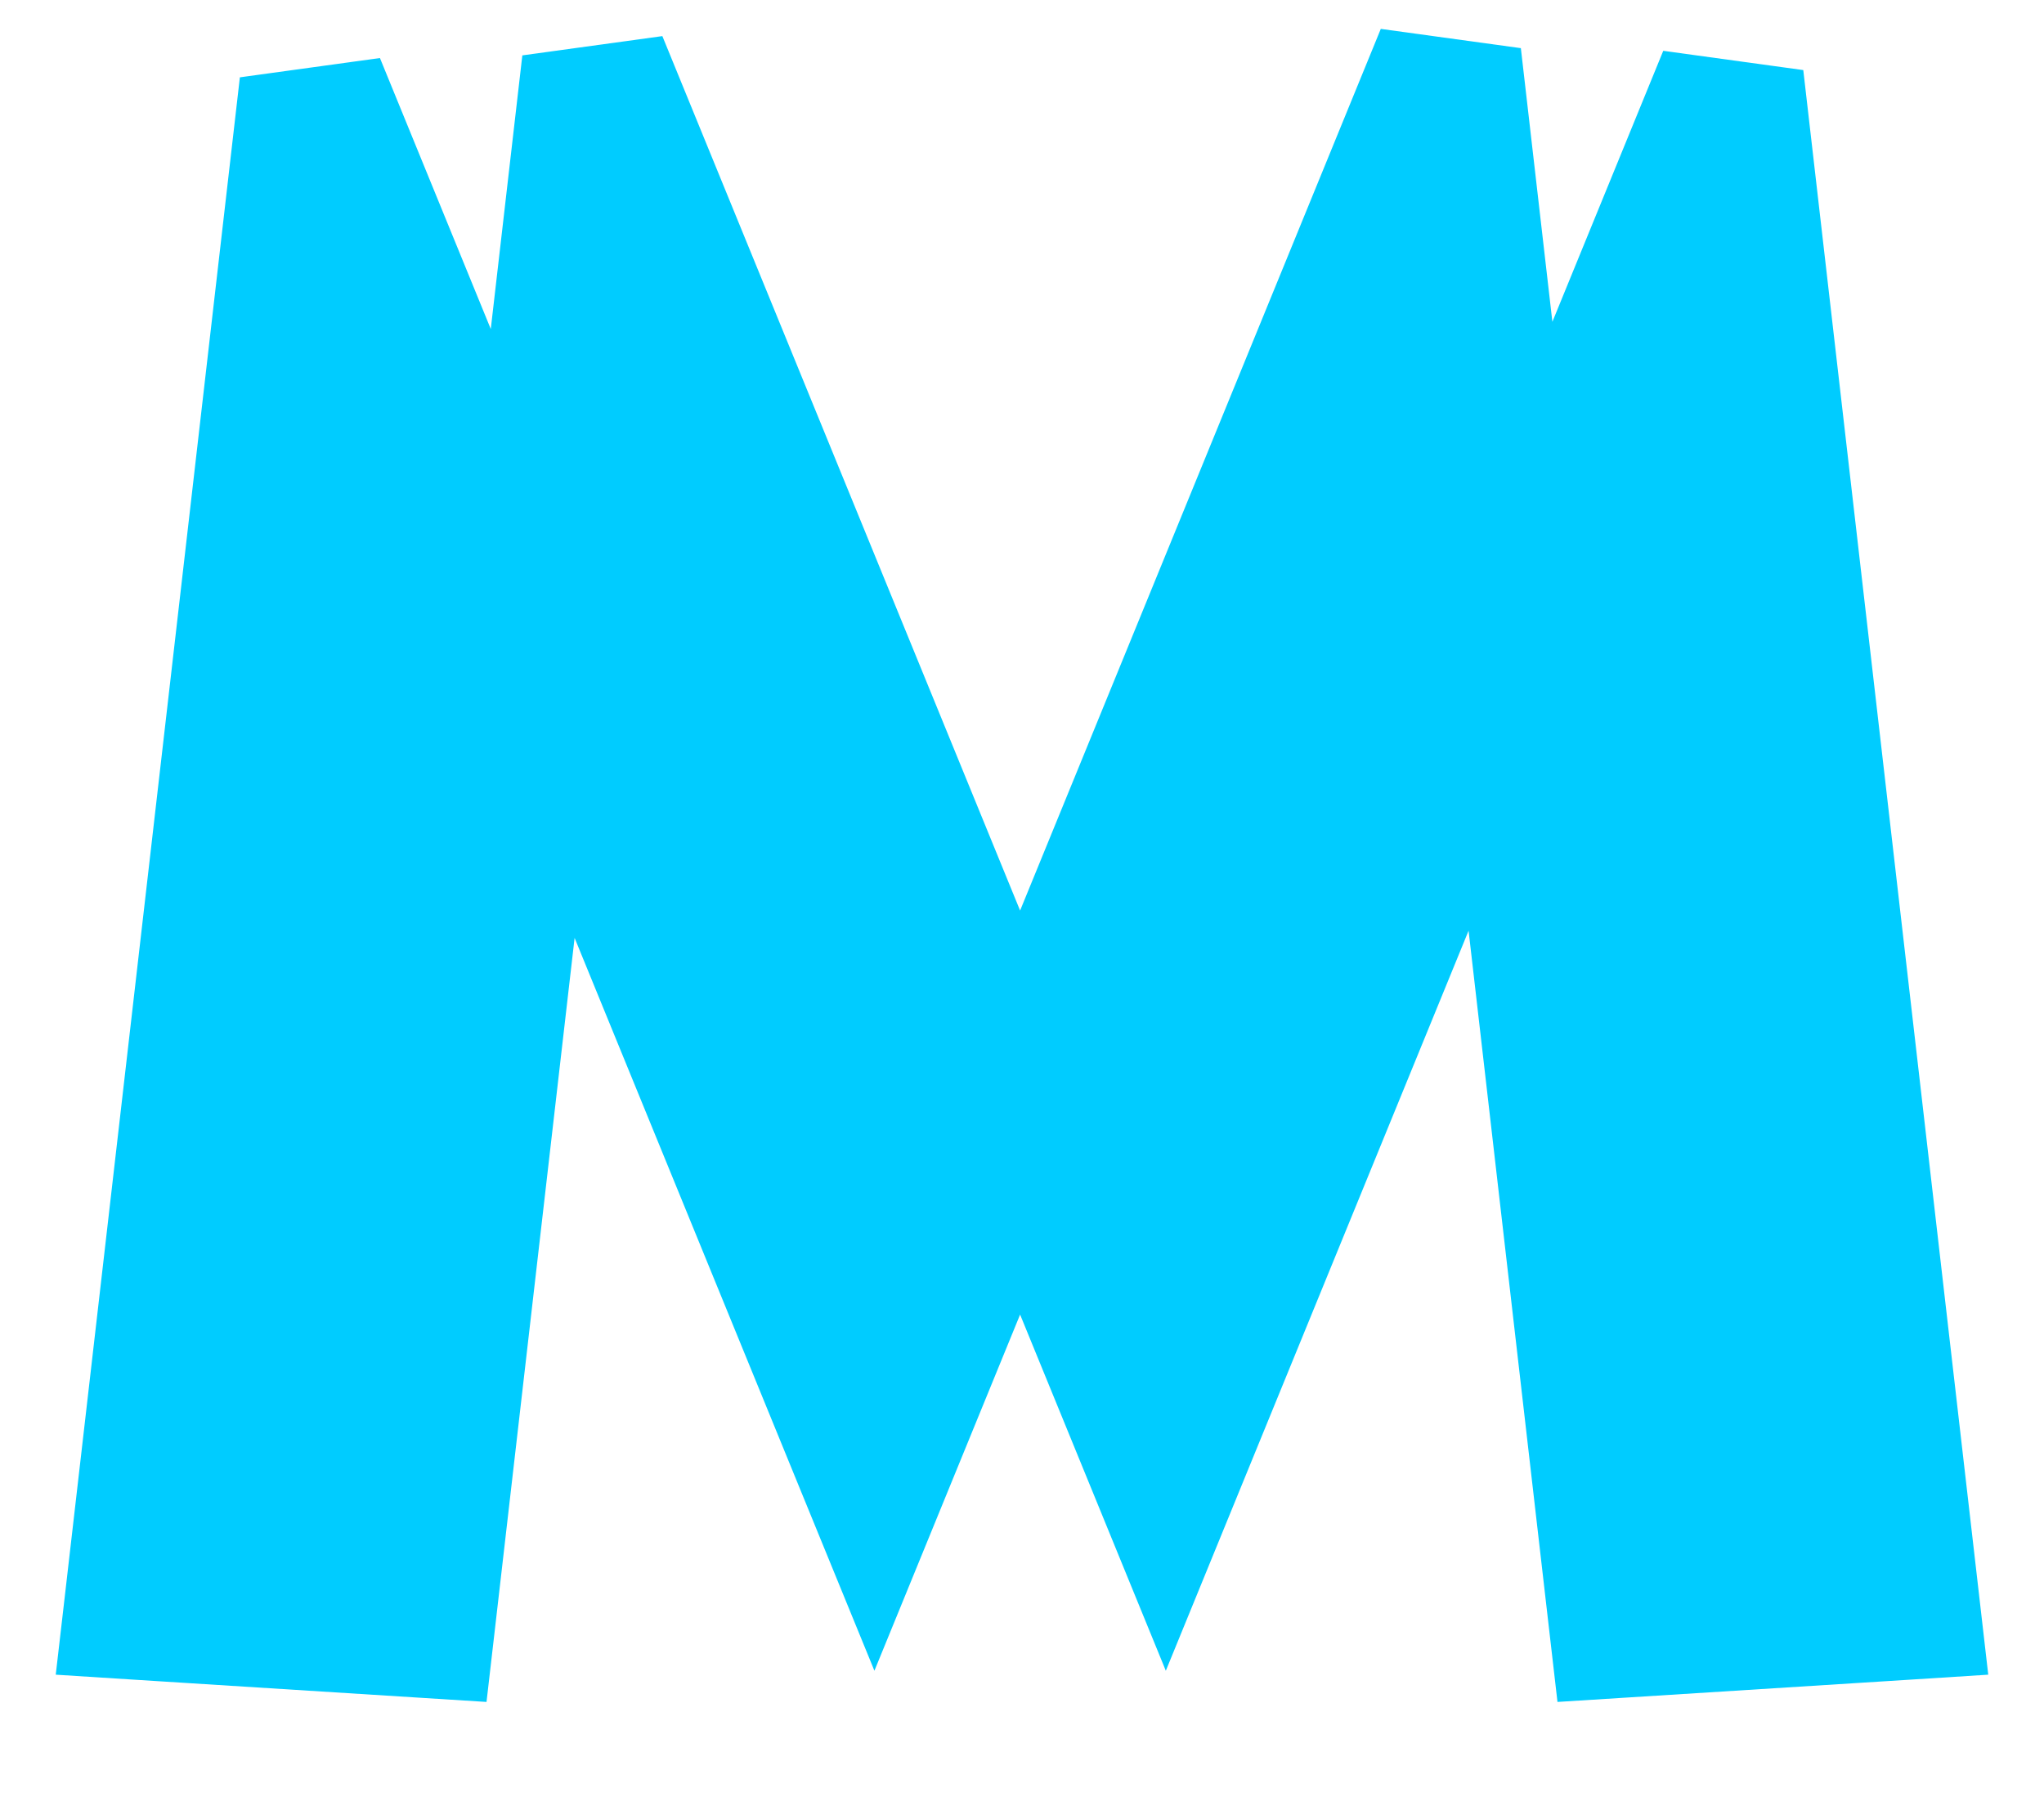 <svg width="58" height="51" viewBox="0 0 58 51" fill="none" xmlns="http://www.w3.org/2000/svg">
<path d="M11.78 47.667L13.363 47.767L13.545 46.191L16.031 24.625L23.265 42.31L24.812 46.09L26.358 42.31L28.946 35.983L31.535 42.31L33.081 46.09L34.627 42.31L41.946 24.42L44.455 46.191L44.637 47.767L46.22 47.667L54.105 47.169L55.861 47.057L55.66 45.31L50.717 2.431L47.512 1.99L43.776 11.122L42.703 1.809L39.497 1.368L28.946 27.159L18.479 1.573L15.274 2.014L14.2 11.327L10.465 2.195L7.259 2.637L2.341 45.31L2.139 47.057L3.895 47.169L11.78 47.667Z" fill="#00CCFF" stroke="#00CCFF" strokeWidth="3.341"/>
</svg>
